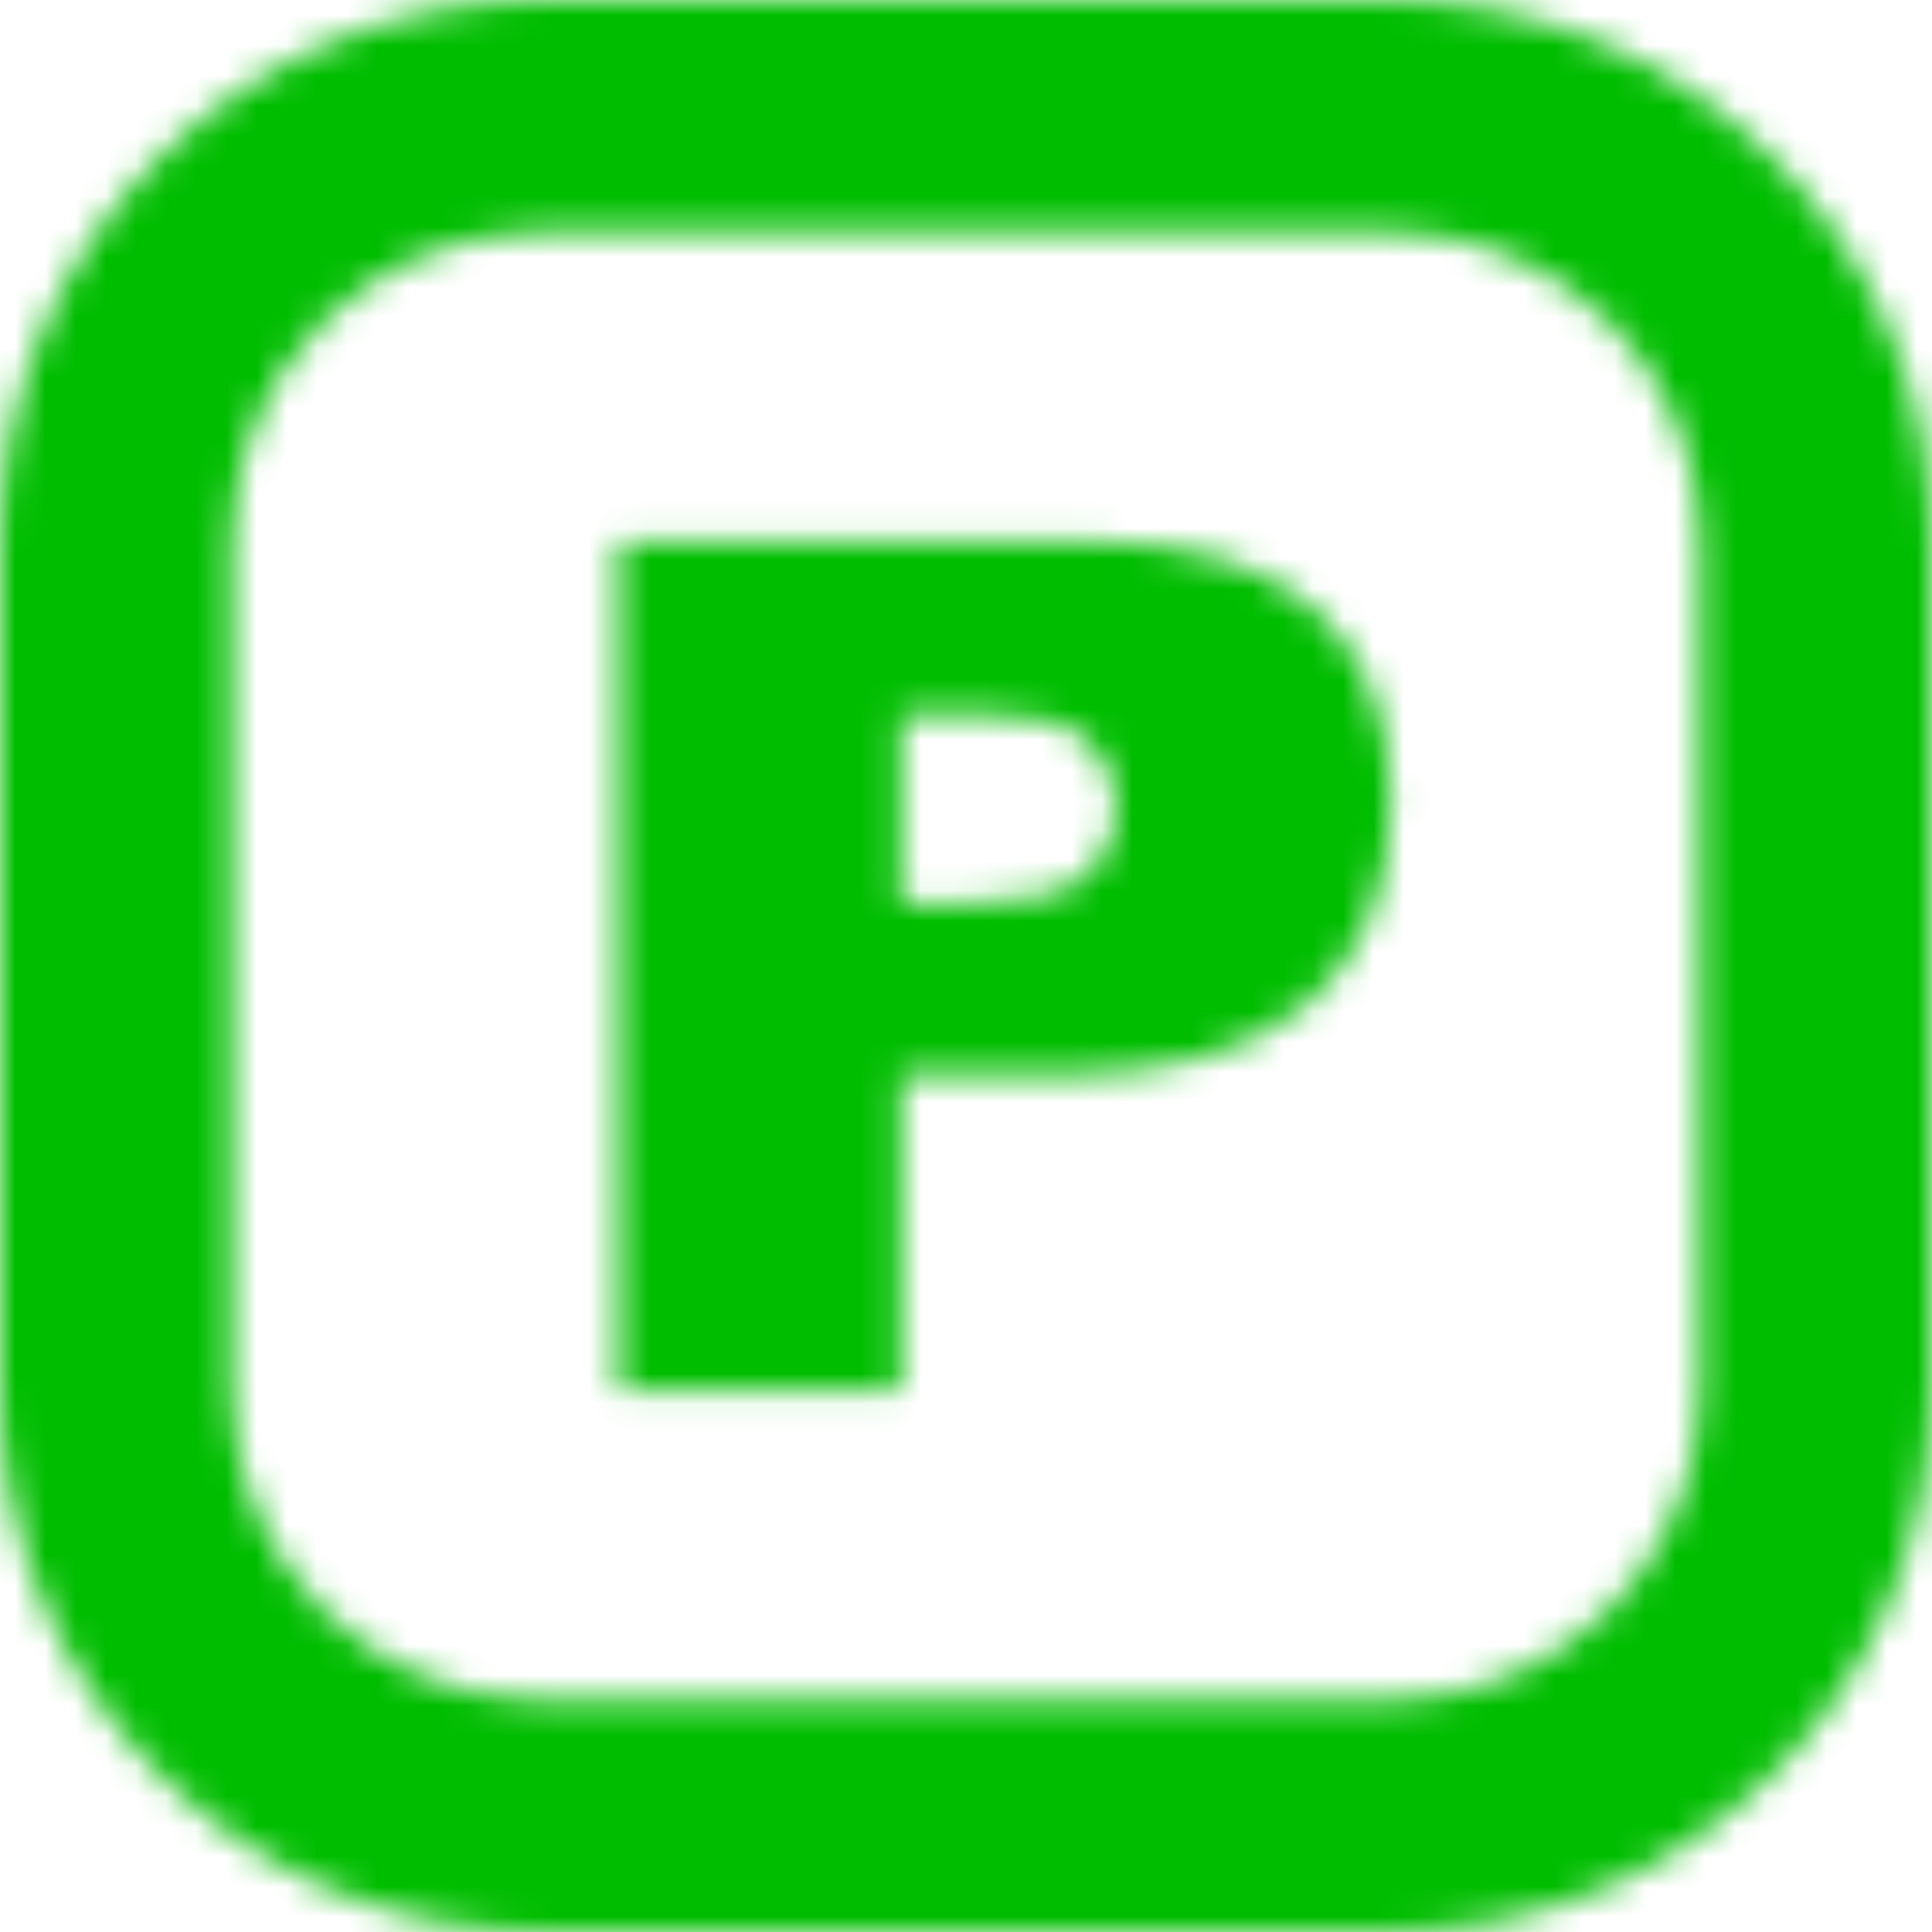 <svg width="64" height="64" viewBox="0 0 64 64" fill="none" xmlns="http://www.w3.org/2000/svg">
<mask id="mask0" mask-type="alpha" maskUnits="userSpaceOnUse" x="0" y="0" width="64" height="64">
<path fill-rule="evenodd" clip-rule="evenodd" d="M46.08 7.68H17.92C12.265 7.68 7.68 12.265 7.68 17.92V46.08C7.68 51.735 12.265 56.32 17.92 56.32H46.08C51.735 56.32 56.32 51.735 56.32 46.08V17.92C56.32 12.265 51.735 7.68 46.08 7.68ZM17.92 0C8.023 0 0 8.023 0 17.92V46.08C0 55.977 8.023 64 17.92 64H46.08C55.977 64 64 55.977 64 46.08V17.92C64 8.023 55.977 0 46.08 0H17.92Z" fill="#00BD00"/>
<path d="M20.48 17.92H35.976C39.351 17.92 41.875 18.669 43.549 20.167C45.236 21.666 46.08 23.798 46.08 26.564C46.08 29.407 45.161 31.629 43.322 33.229C41.498 34.83 38.706 35.63 34.947 35.63H29.843V46.08H20.48V17.92ZM29.843 29.925H32.128C33.925 29.925 35.187 29.637 35.914 29.061C36.641 28.472 37.005 27.723 37.005 26.814C37.005 25.93 36.689 25.181 36.058 24.566C35.427 23.951 34.24 23.644 32.498 23.644H29.843V29.925Z" fill="black"/>
</mask>
<g mask="url(#mask0)">
<rect width="64" height="64" fill="#00BD00"/>
</g>
</svg>
